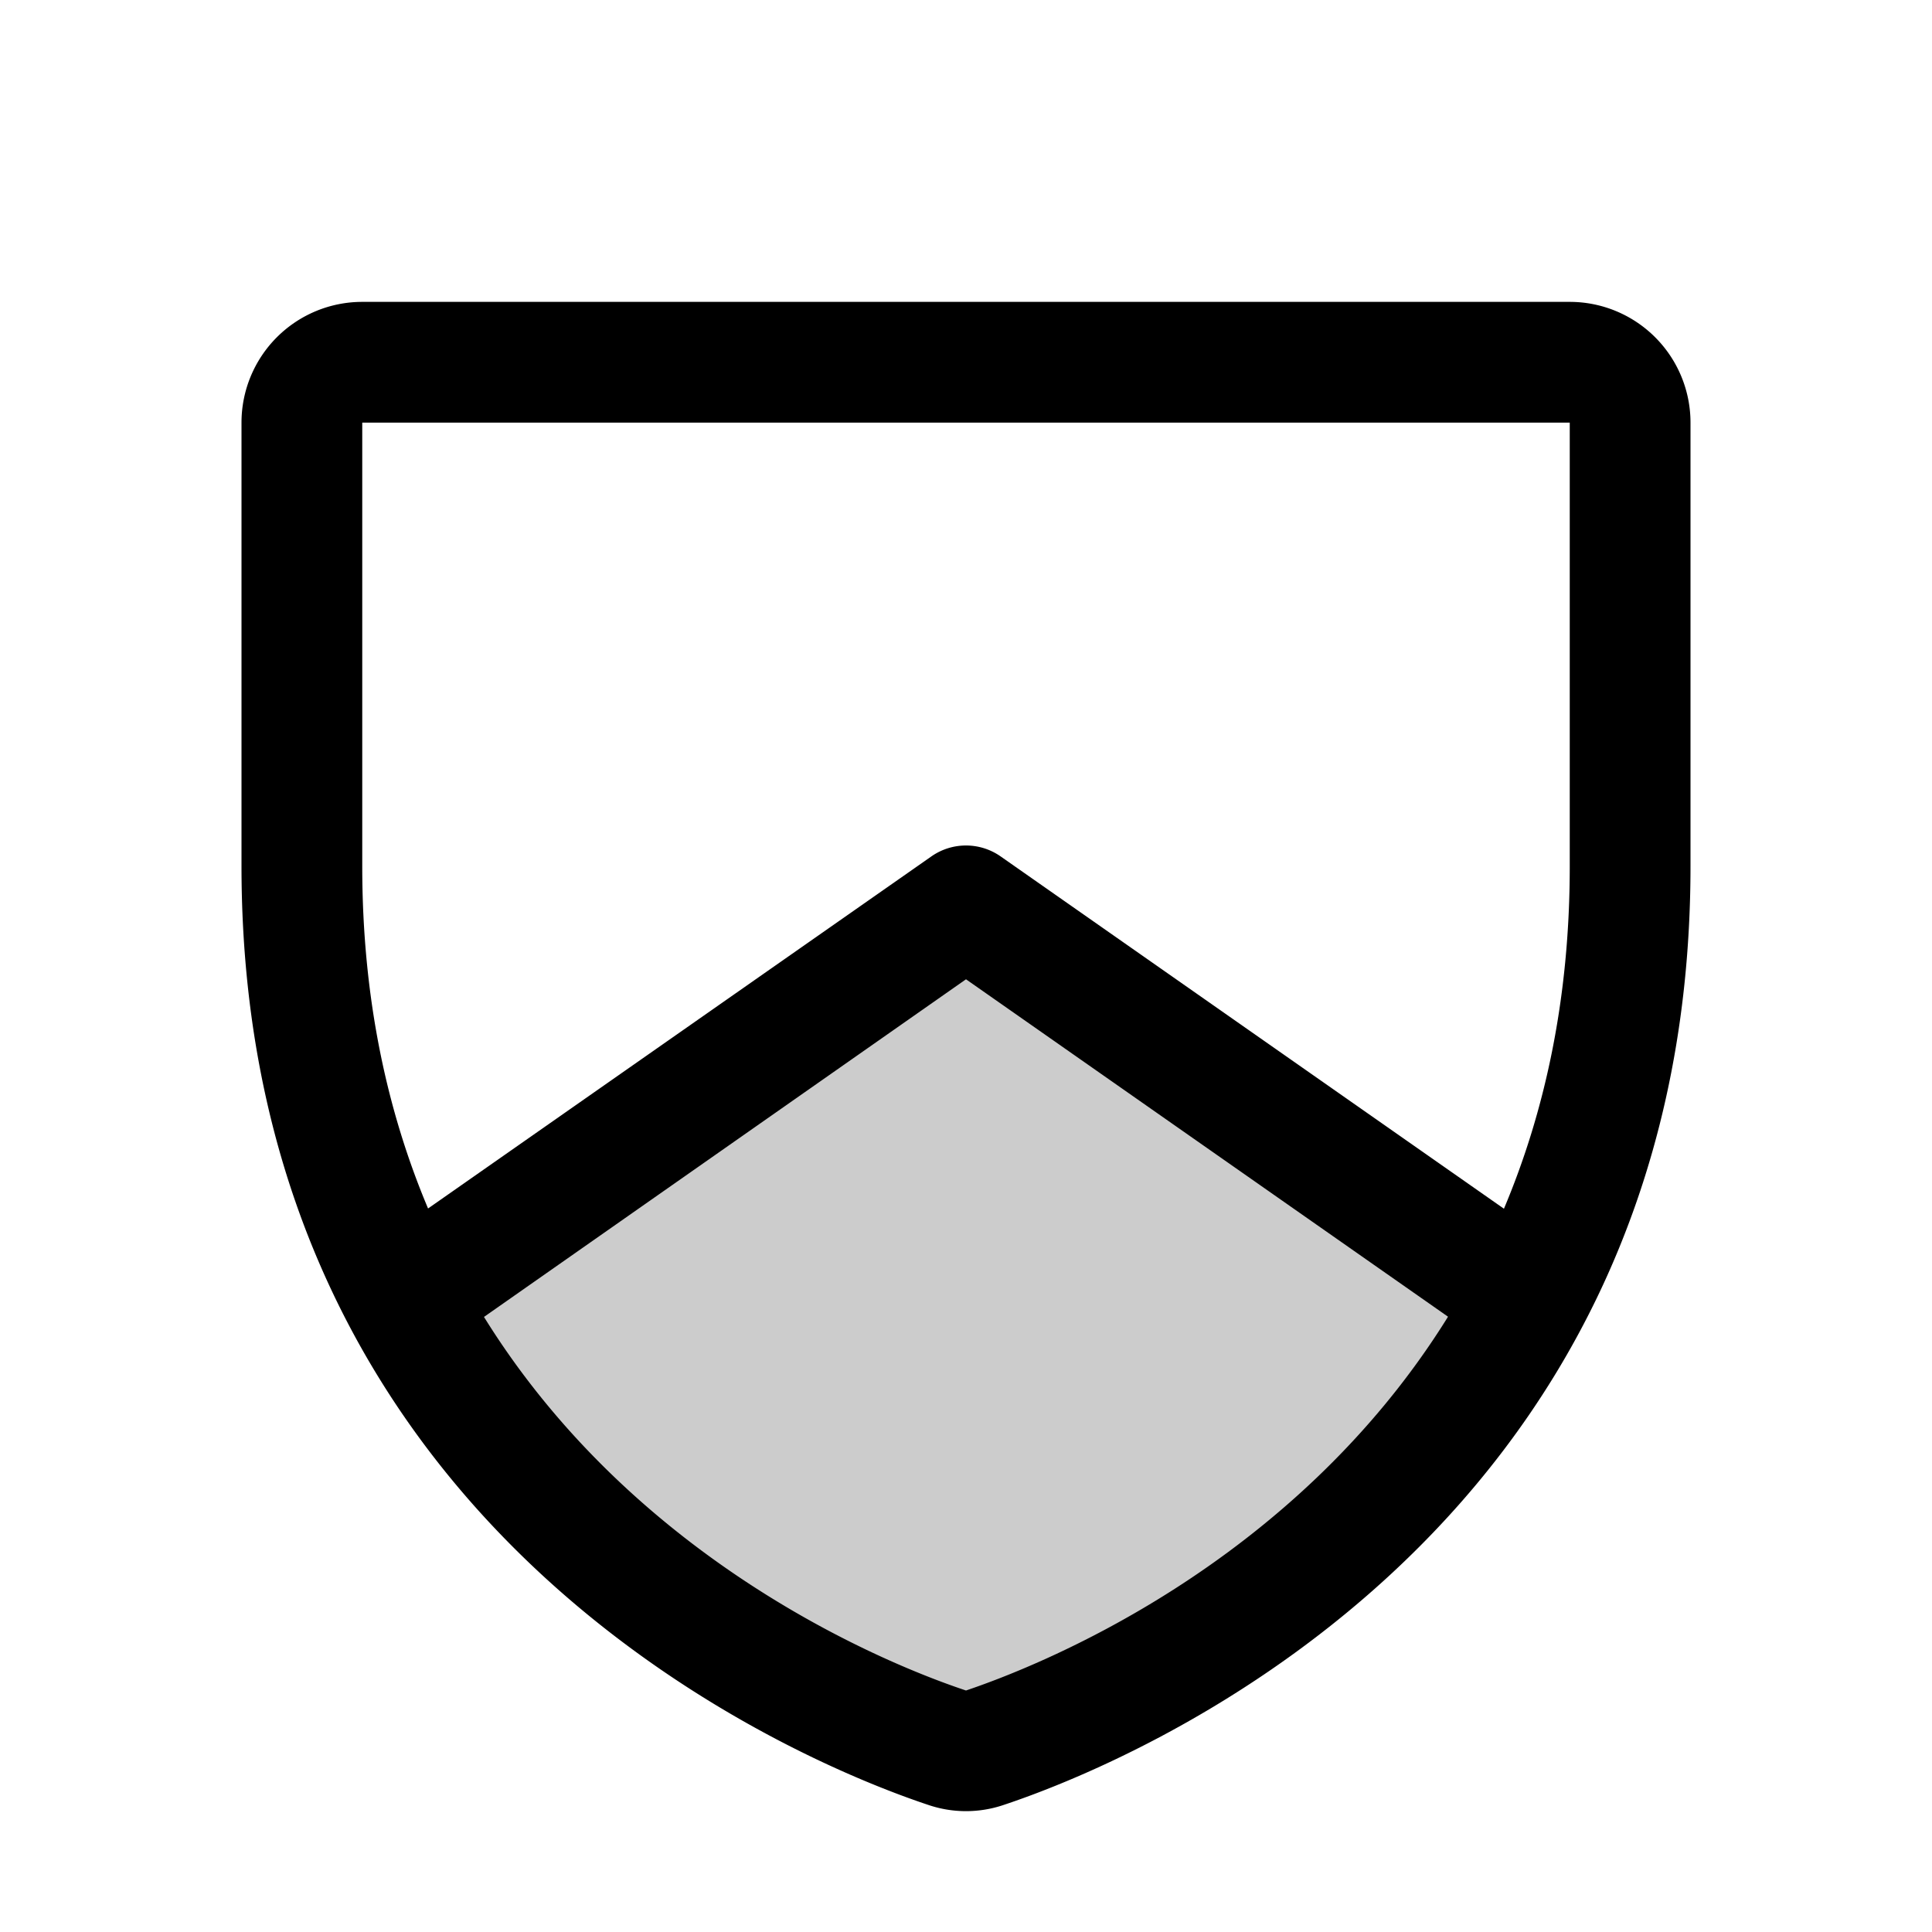 <svg fill="currentColor" viewBox="0 0 256 256" xmlns="http://www.w3.org/2000/svg">
  <path d="M202.5 172.15c-21.39 40.41-61.72 56-72 59.44a7.54 7.54 0 0 1-4.92 0c-10.32-3.43-50.65-19-72-59.44L128 120Z" opacity=".2"/>
  <path d="M208 40H48a16 16 0 0 0-16 16v58.77c0 89.61 75.82 119.34 91 124.39a15.53 15.53 0 0 0 10 0c15.2-5.05 91-34.78 91-124.39V56a16 16 0 0 0-16-16Zm-80 184c-9.26-3.08-43.29-16.32-63.87-49.5L128 129.76l63.87 44.71C171.31 207.61 137.34 220.85 128 224Zm80-109.18c0 17.64-3.36 32.63-8.72 45.34l-66.69-46.68a8 8 0 0 0-9.18 0l-66.69 46.65c-5.36-12.71-8.72-27.7-8.72-45.34V56h160Z"/>
</svg>
